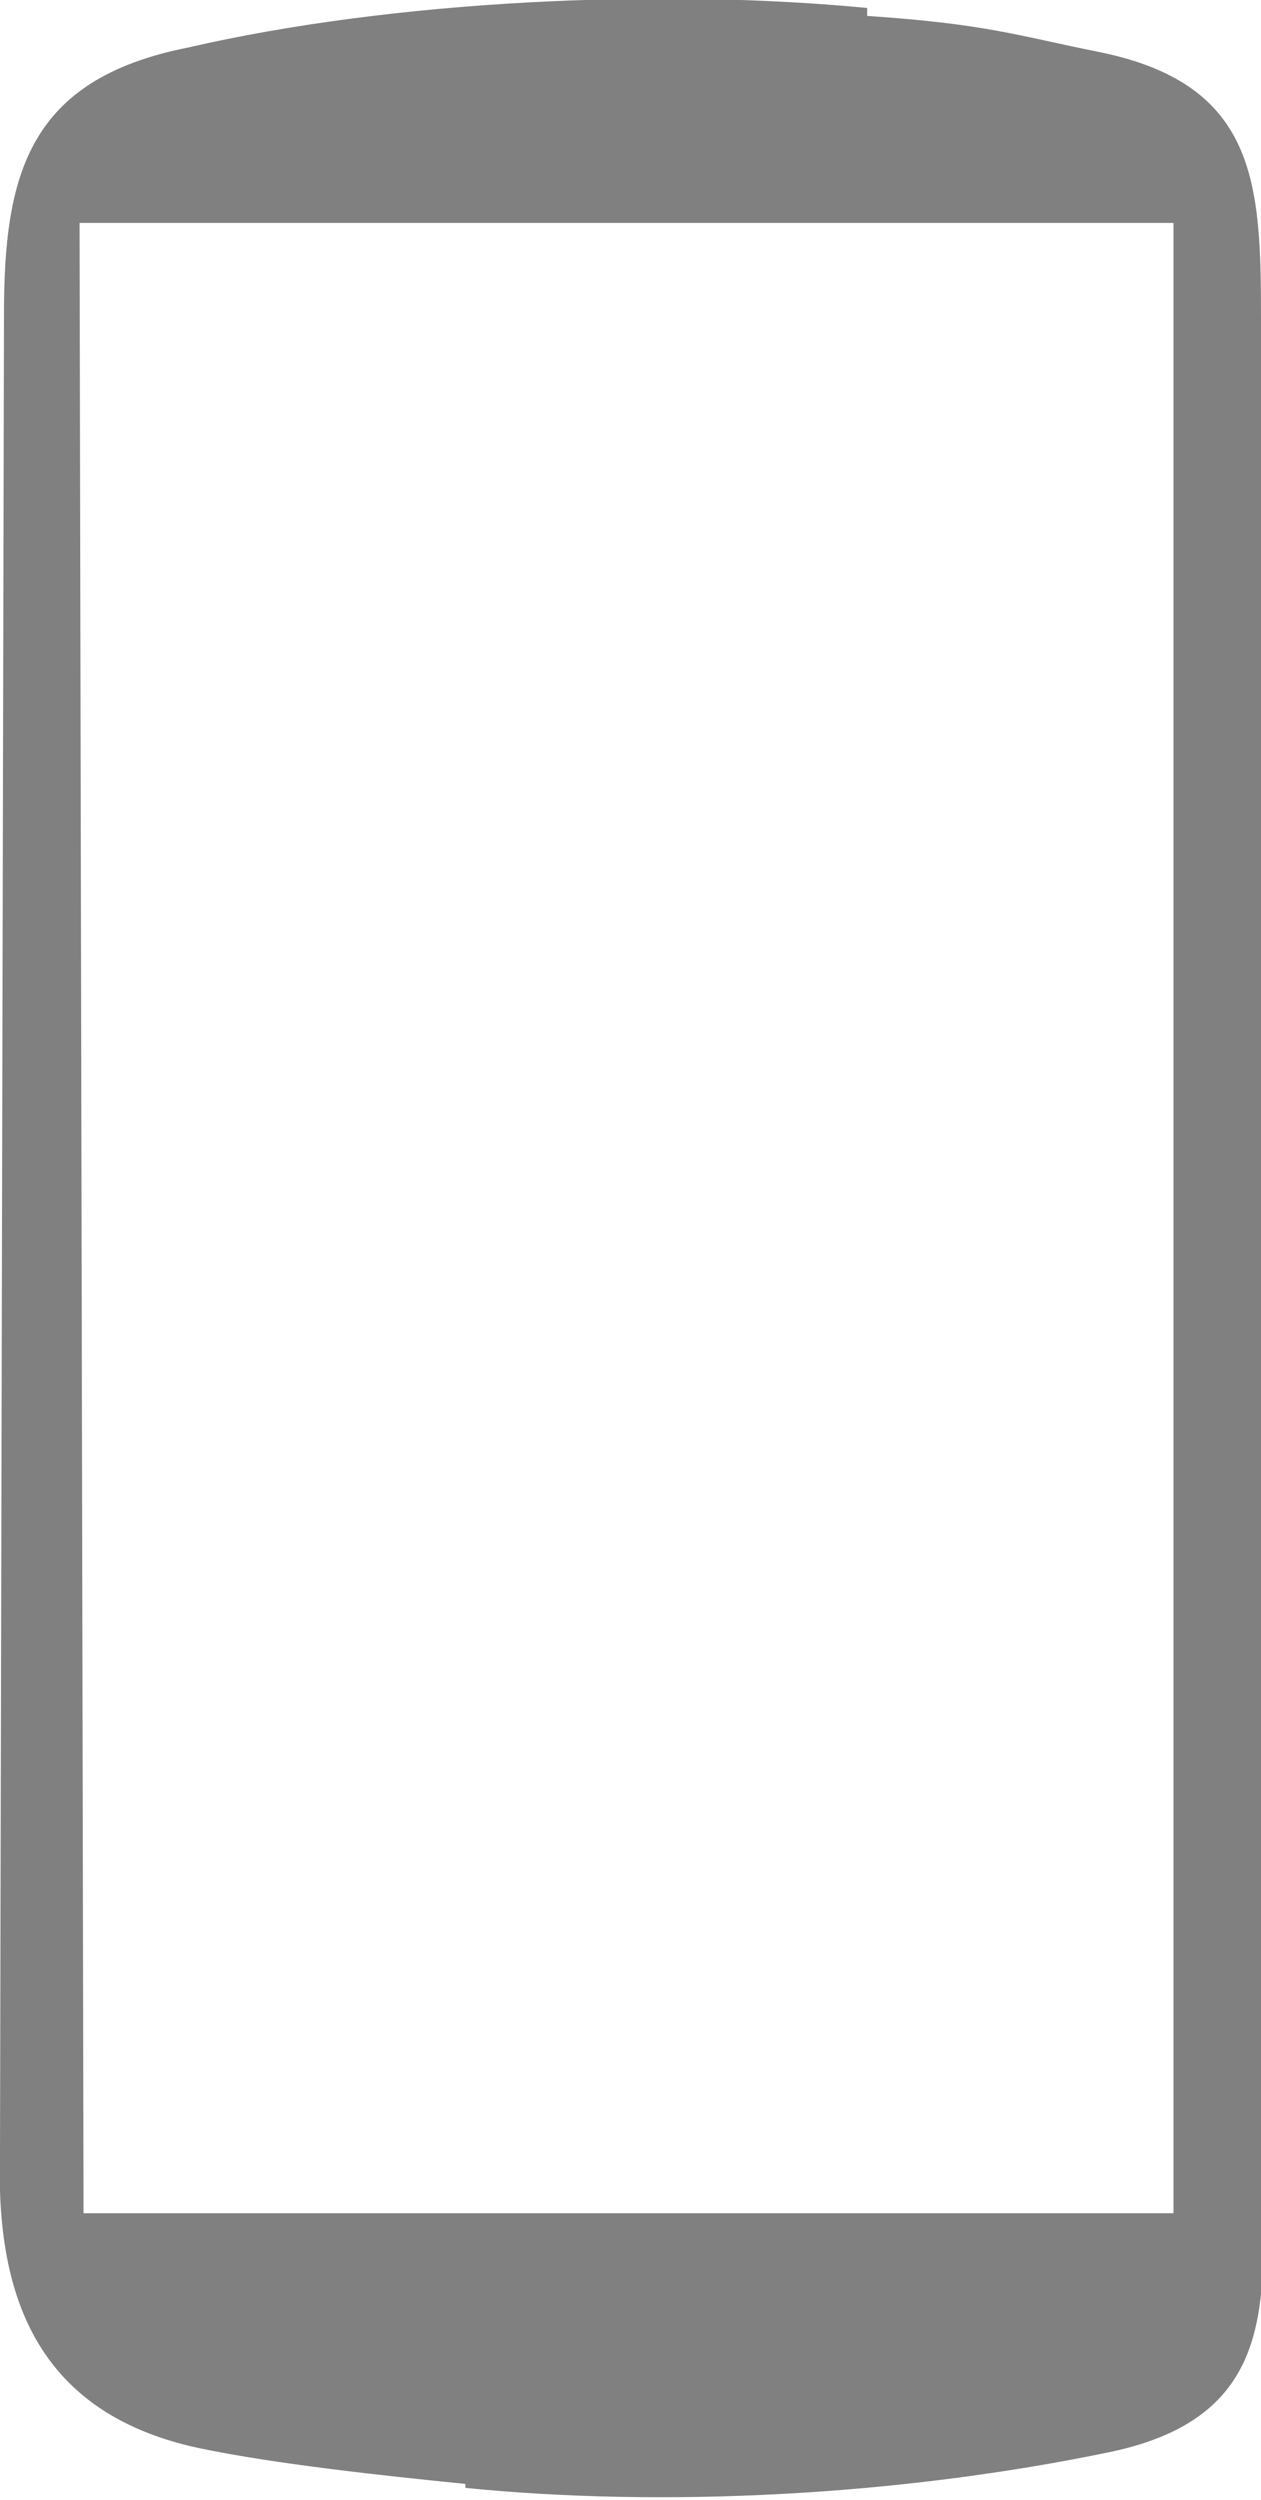 <?xml version="1.0" encoding="utf-8"?>
<!-- Generator: Adobe Illustrator 18.1.1, SVG Export Plug-In . SVG Version: 6.00 Build 0)  -->
<svg version="1.1" id="Слой_1" xmlns="http://www.w3.org/2000/svg" xmlns:xlink="http://www.w3.org/1999/xlink" x="0px" y="0px"
	 viewBox="0 0 31.7 62.8" enable-background="new 0 0 31.7 62.8" xml:space="preserve">
<g>
	<path fill="#808080" d="M102.9,50.7c0-0.2-0.3-0.5-0.4-0.7c-0.3-0.4-0.6-0.8-1-1.1c-1-1.2-2-2.4-3-3.6c-1.5-1.8-3-3.5-4.5-5.3
		c-0.1-0.2-0.1-0.9-0.1-1.1c0-1,0-2,0-3.1c0-3.1,0-6.2,0-9.4c0-3.1,0-6.2,0-9.3c0-1,0-2,0-3c0-0.4,0.1-1.2,0-1.6
		c-0.3-1.3-2.4-1.2-3.4-1.2c-2.3,0-4.6,0-6.9,0c-6.5,0-13.1,0-19.6,0c-4.4,0-8.7,0-13.1,0c-0.8,0-1.6,0.8-1.6,1.7c0,0.4,0,0.8,0,1.3
		c0,2.5,0,5.1,0,7.6c0,5.7,0,11.5,0,17.2c0,0.2,0.1,0.8,0,1c-0.5,0.6-1,1.2-1.5,1.9c-2,2.4-4,4.8-6,7.1c-0.3,0.3-0.6,0.7-0.9,1
		c-0.1,0.1-0.4,0.4-0.4,0.6c0.1,0.5,0.2,1.1,0.2,1.6c0,0.3,0,0.9,0.2,1.1c0.1,0.1,0.2,0.2,0.4,0.2c0.3,0.1,0.3,0.1,0.6,0.1
		c0.1,0,0.1,0,0.2,0c0.1,0,0.1,0,0.2,0c0.4,0,0.8,0,1.3,0c1.7,0,3.5,0,5.2,0c5.9,0,11.7,0,17.6,0c6.6,0,13.2,0,19.8,0
		c4.4,0,8.9,0,13.3,0c0.2,0,1.4-0.1,1.5,0c0,0,0,0,0,0c0,0.2,1.2-0.3,1.1-0.3C102.6,53.5,102.8,50.9,102.9,50.7
		C102.9,50.6,102.9,50.7,102.9,50.7z M92.5,39.2c-0.7-0.1-41.5,0-41.5,0c0-4.7-0.5-25.2-0.5-25.2l42-0.2
		C92.5,13.6,92.5,35.8,92.5,39.2z M102.4,53.3C102.4,53.3,102.5,53.3,102.4,53.3L102.4,53.3z M102.7,50.9
		C102.7,50.9,102.7,50.9,102.7,50.9C102.7,50.9,102.7,50.9,102.7,50.9z M102.8,50.9C102.8,50.9,102.8,50.9,102.8,50.9
		C102.8,50.9,102.8,50.9,102.8,50.9z M102.8,50.8C102.8,50.8,102.8,50.8,102.8,50.8C102.8,50.8,102.8,50.8,102.8,50.8z"/>
</g>
<path fill="#808080" d="M31.7,54.2l0-46.2c0-3.4-0.1-5.9-4.1-6.7c-2-0.4-2.8-0.7-5.8-0.9V0.2C16.6-0.3,9.9,0,4.7,1.2
	C0.7,2,0.1,4.4,0.1,7.9L0,54.1c-0.1,3.4,0.8,6.5,5,7.4c1.9,0.4,4.7,0.7,6.7,0.9v0.1c5,0.5,10.9,0.2,16.2-0.9
	C32.2,60.7,31.8,57.7,31.7,54.2z M29.5,55.6h-8.4H10.4H2.1L2,5.6h8.3h10.7h8.5L29.5,55.6z"/>
</svg>
